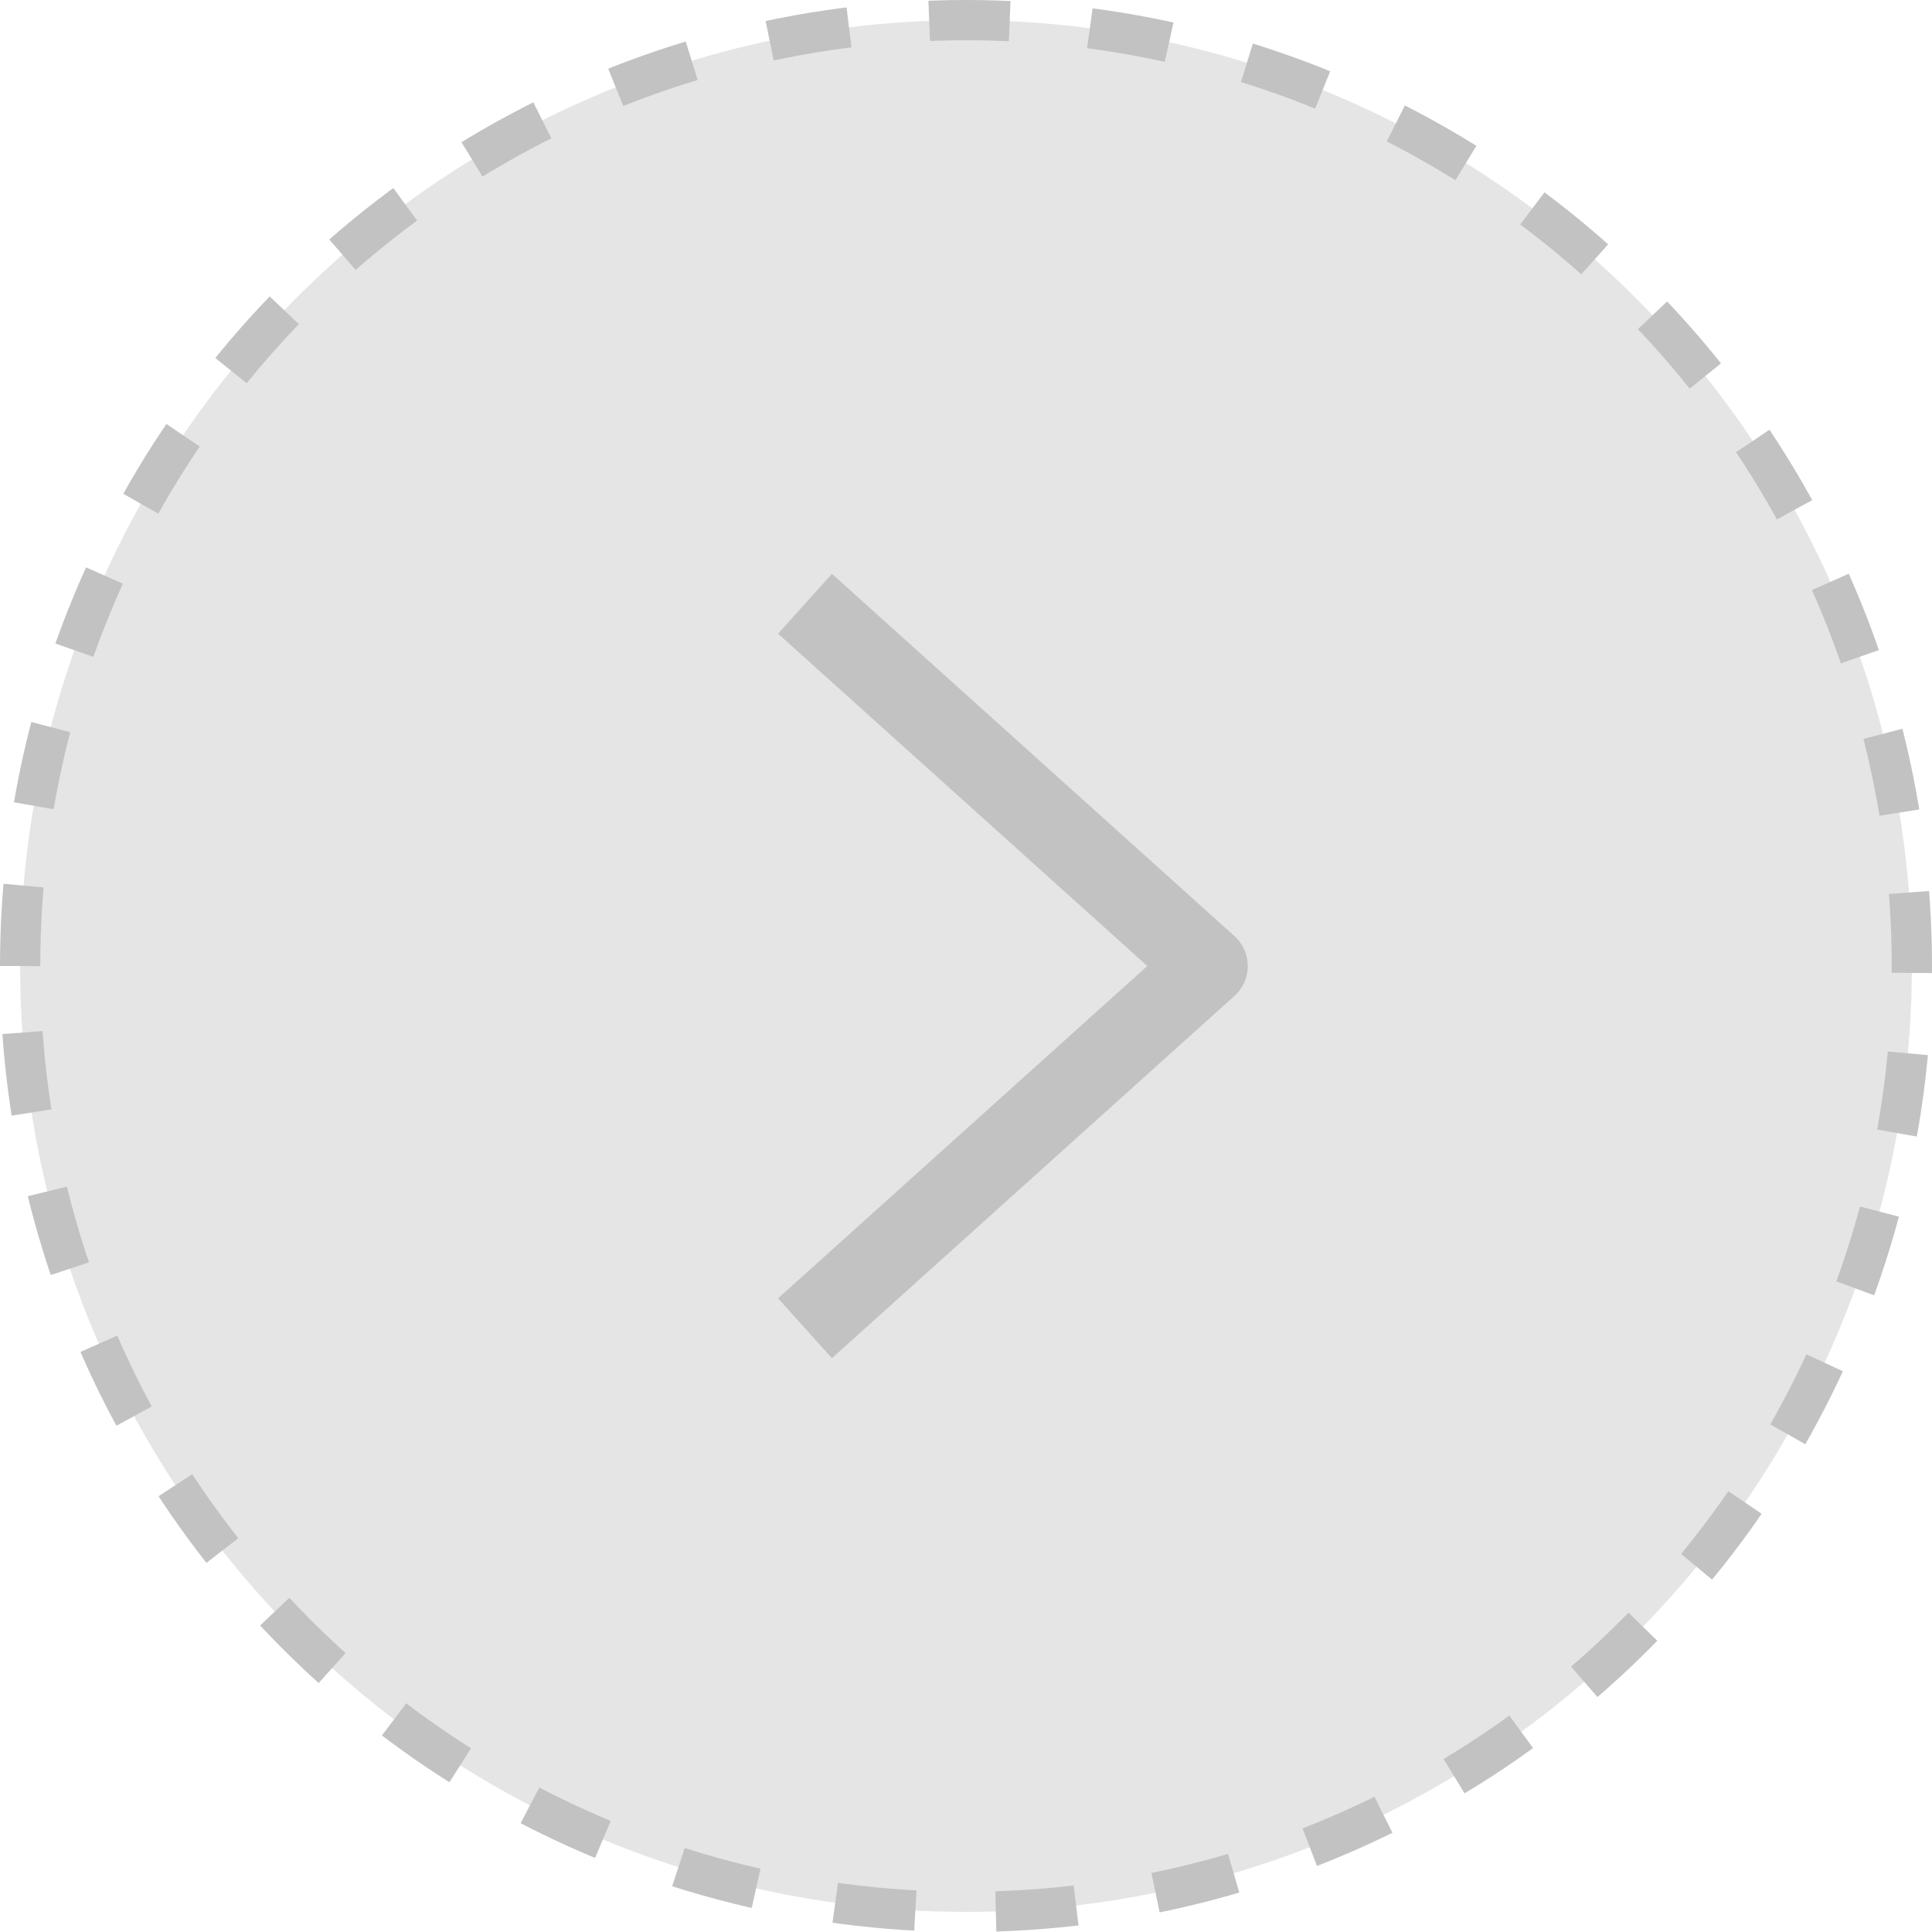 <svg width="48" height="48" viewBox="0 0 48 48" fill="none" xmlns="http://www.w3.org/2000/svg">
<g opacity="0.6">
<circle cx="24" cy="24" r="23.5" transform="rotate(-180 24 24)" fill="#D3D3D3" stroke="#999999" stroke-dasharray="2 2"/>
<path d="M20 33L30 24L20 15" stroke="#999999" stroke-width="2" stroke-linejoin="round"/>
</g>
</svg>
